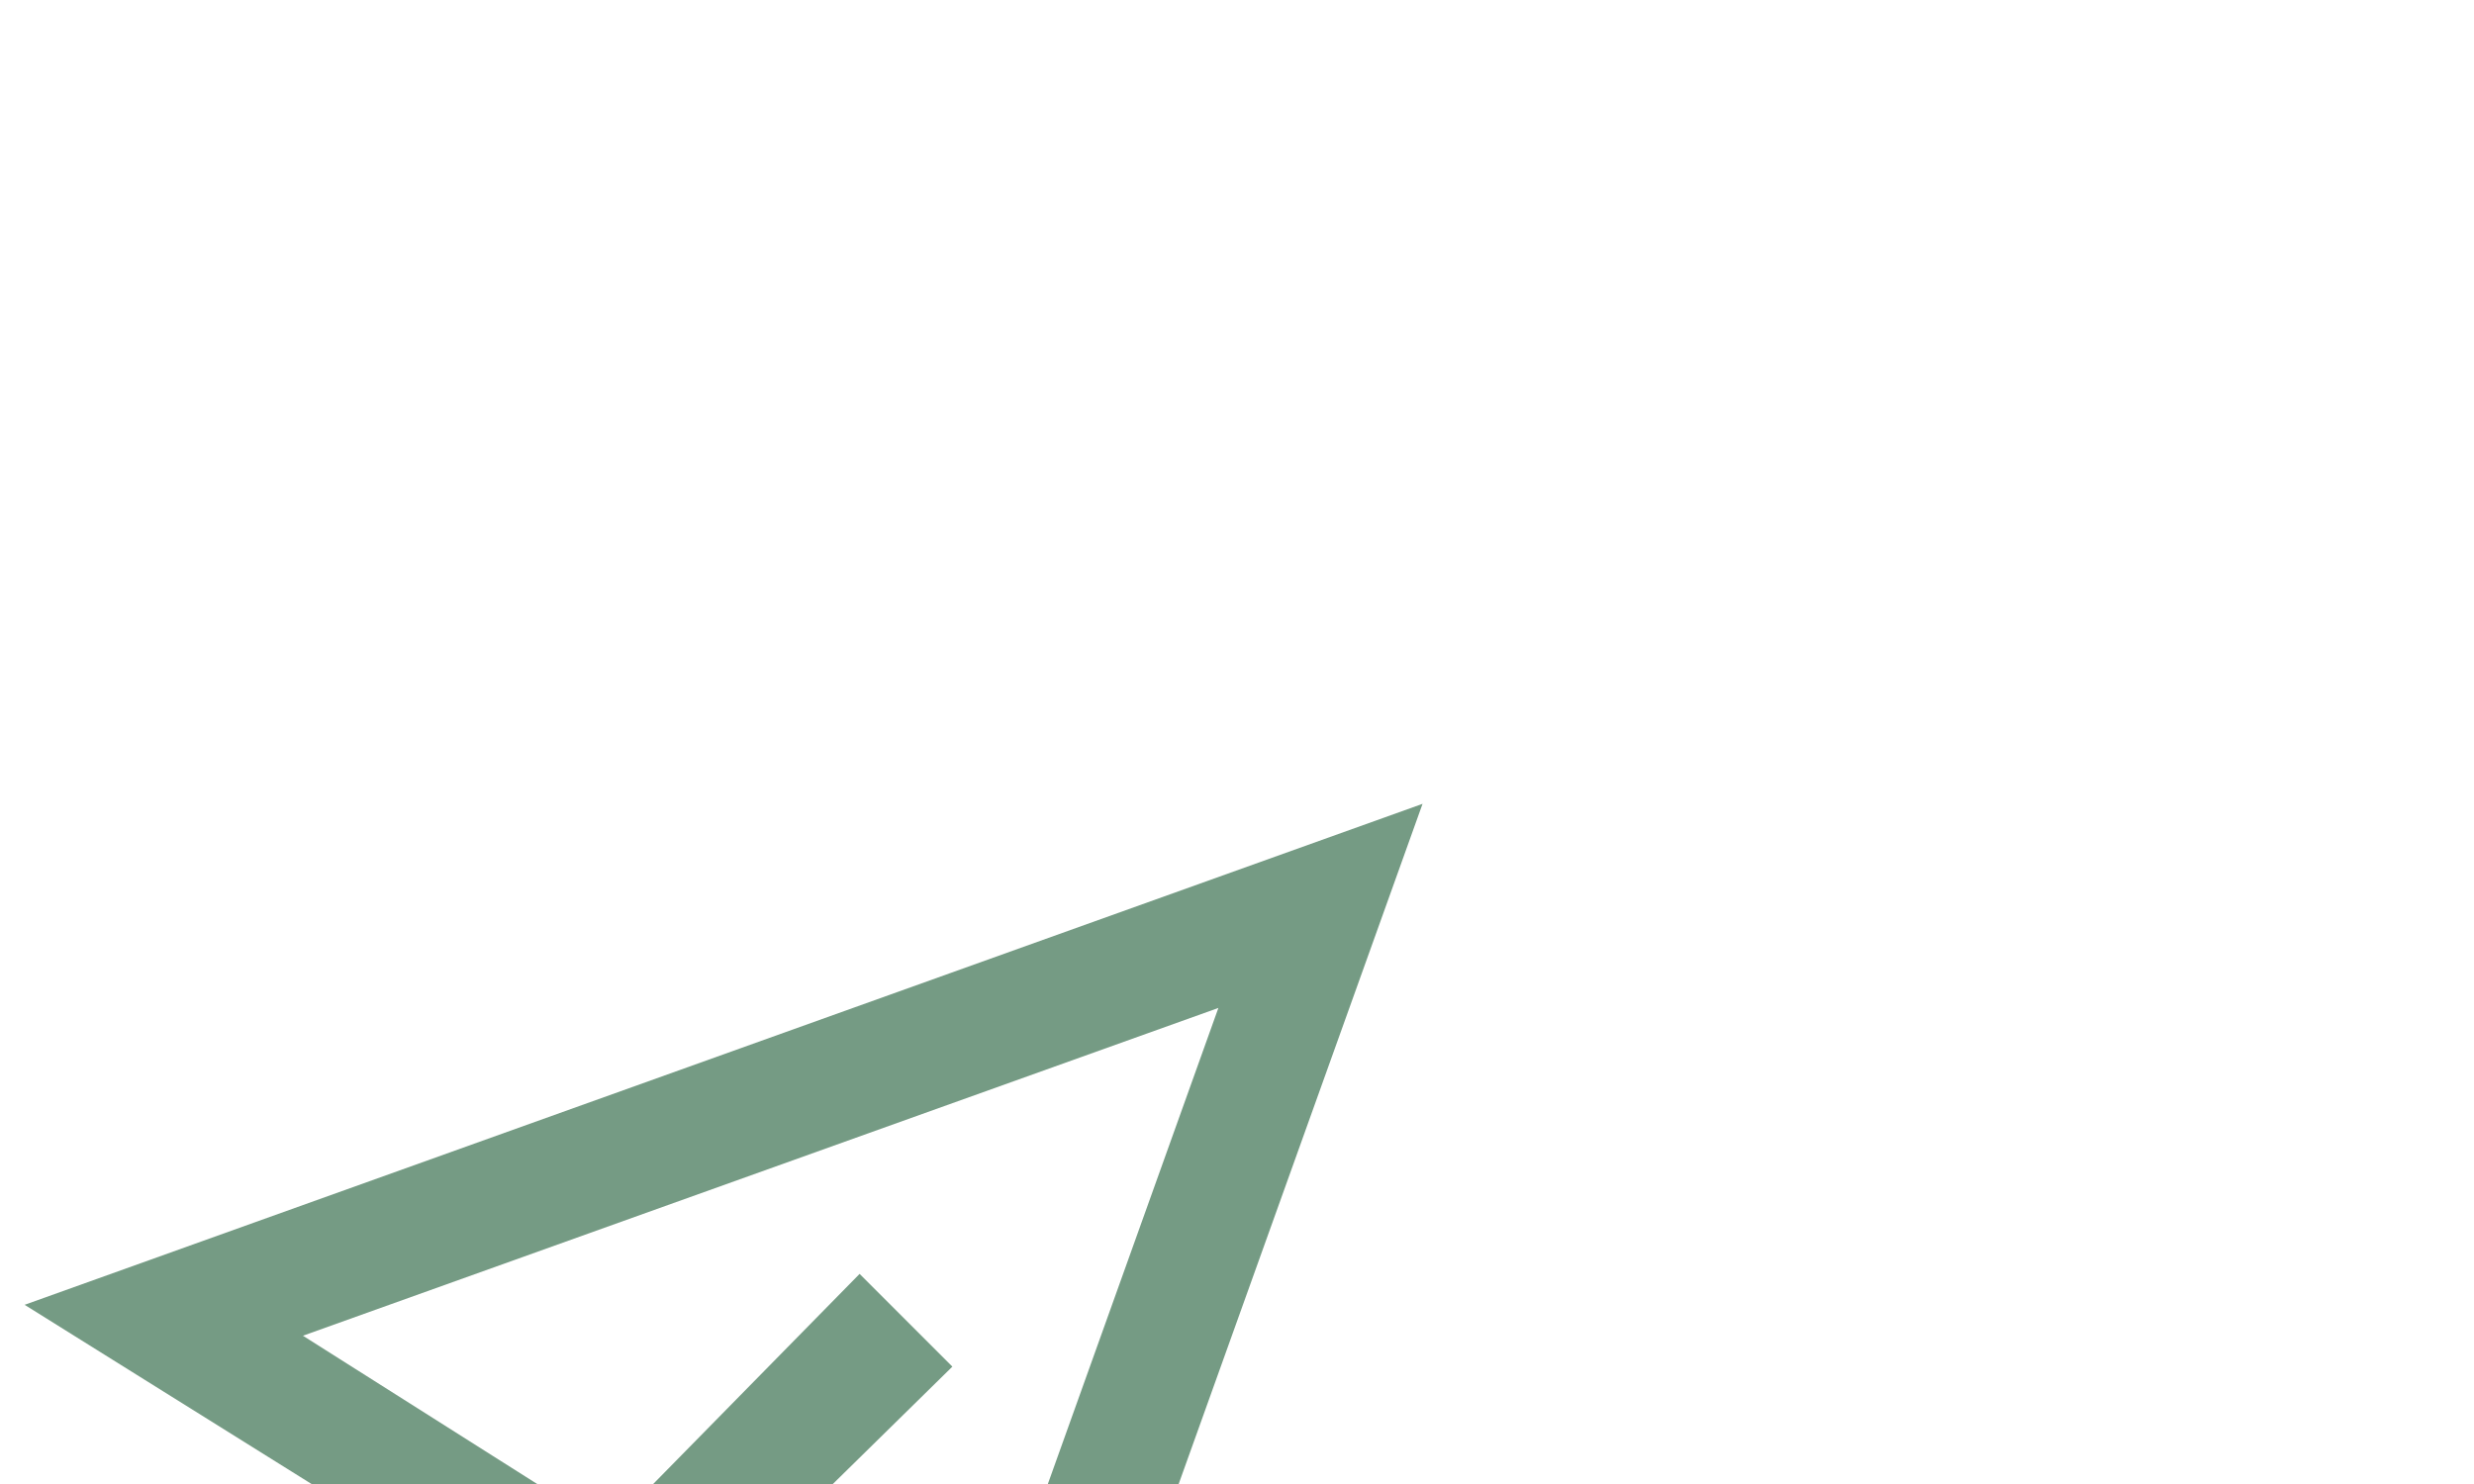 <?xml version="1.0" encoding="UTF-8"?>
<svg xmlns="http://www.w3.org/2000/svg" xmlns:xlink="http://www.w3.org/1999/xlink" width="40pt" height="24pt" viewBox="0 0 40 24" version="1.1">
<g id="surface227">
<path style=" stroke:none;fill-rule:nonzero;fill:rgb(45.882%,60.784%,51.765%);fill-opacity:1;" d="M 0.398 21.102 L 7.602 25.602 L 9 24.199 L 4.898 21.602 L 19.699 16.301 L 14.398 31.102 L 11.801 27 L 10.398 28.398 L 14.898 35.602 L 23 13 Z M 0.398 21.102 "/>
<path style=" stroke:none;fill-rule:nonzero;fill:rgb(45.882%,60.784%,51.765%);fill-opacity:1;" d="M 8.301 26.301 L 13.898 20.602 L 15.398 22.102 L 9.699 27.699 Z M 8.301 26.301 "/>
</g>
</svg>

